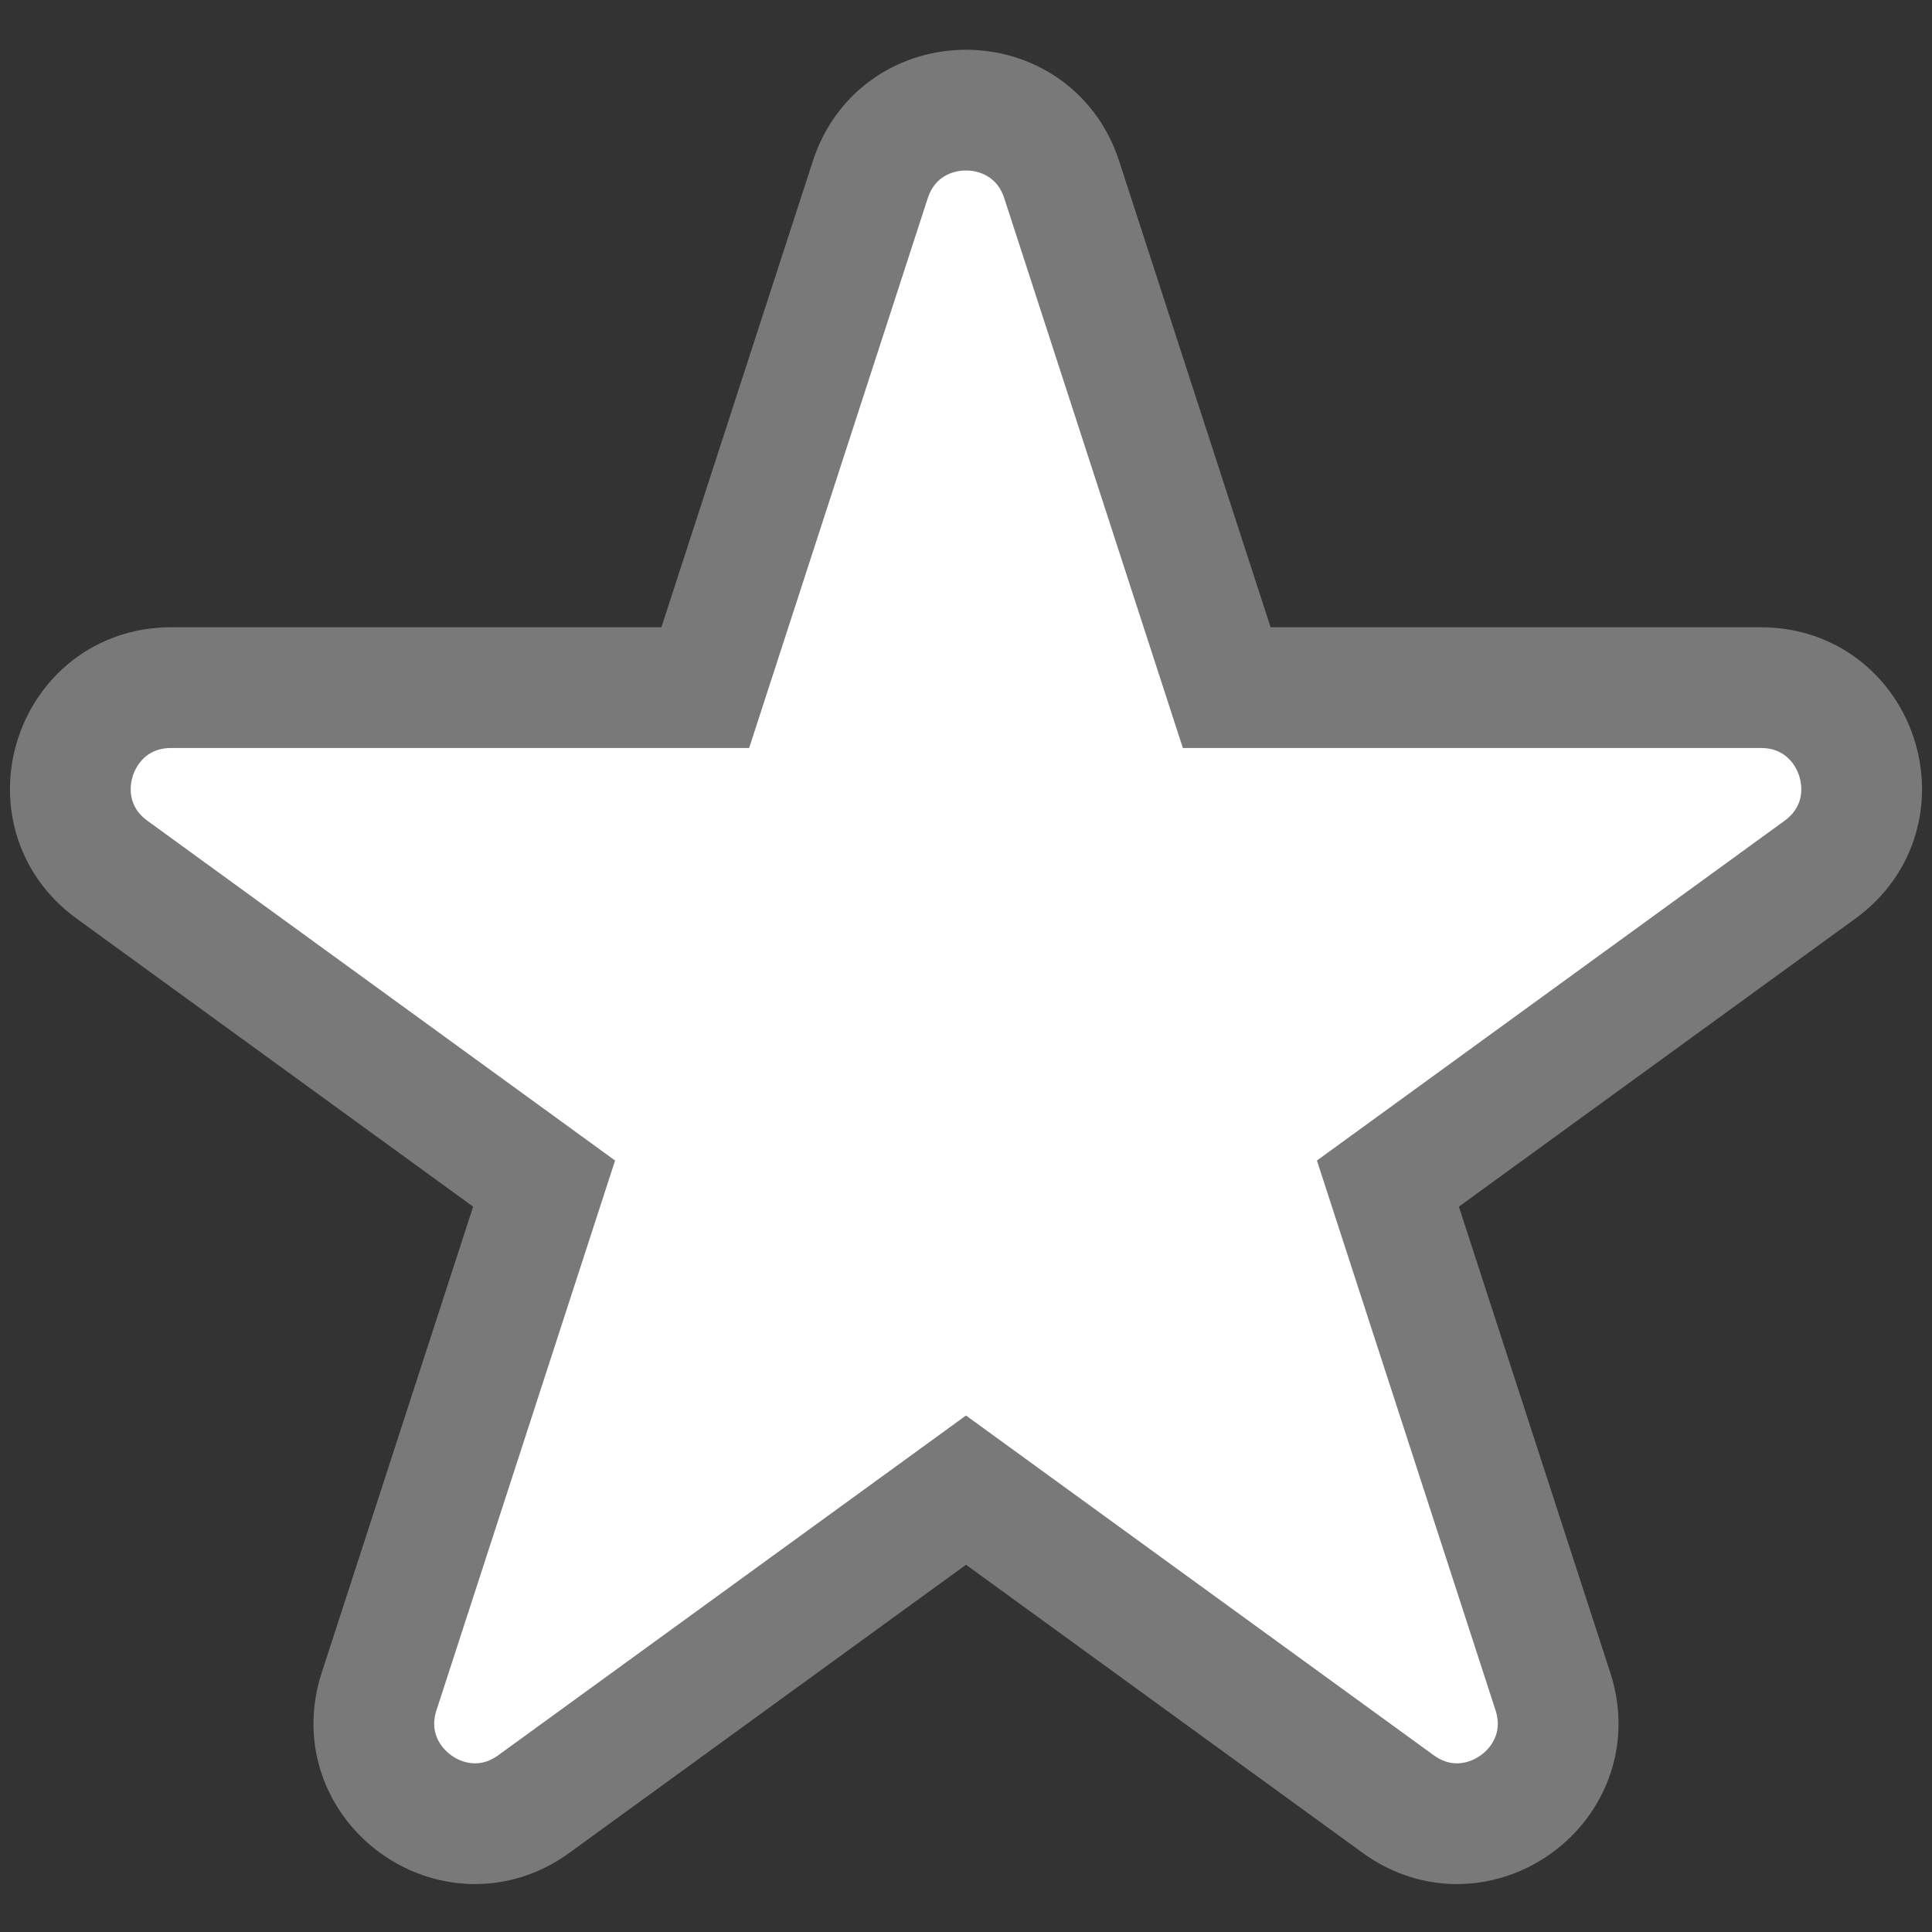 <svg width="24" height="24" viewBox="0 0 24 24" fill="none" xmlns="http://www.w3.org/2000/svg">
<rect x="0" y="0" width="24" height="24" fill="#333333" stroke="none"/>
<path d="M13.189 2.232C12.815 1.08 11.185 1.08 10.811 2.232L8.761 8.542H2.126C0.915 8.542 0.412 10.091 1.391 10.803L6.759 14.703L4.709 21.013C4.335 22.165 5.653 23.122 6.632 22.41L12 18.511L17.368 22.41C18.347 23.122 19.665 22.165 19.291 21.013L17.241 14.703L22.609 10.803C23.588 10.091 23.085 8.542 21.874 8.542H15.239L13.189 2.232ZM12.147 18.404C12.147 18.404 12.146 18.404 12.146 18.404L12.147 18.404Z" fill="white" stroke="#797979" stroke-width="1.5"/>
</svg>
